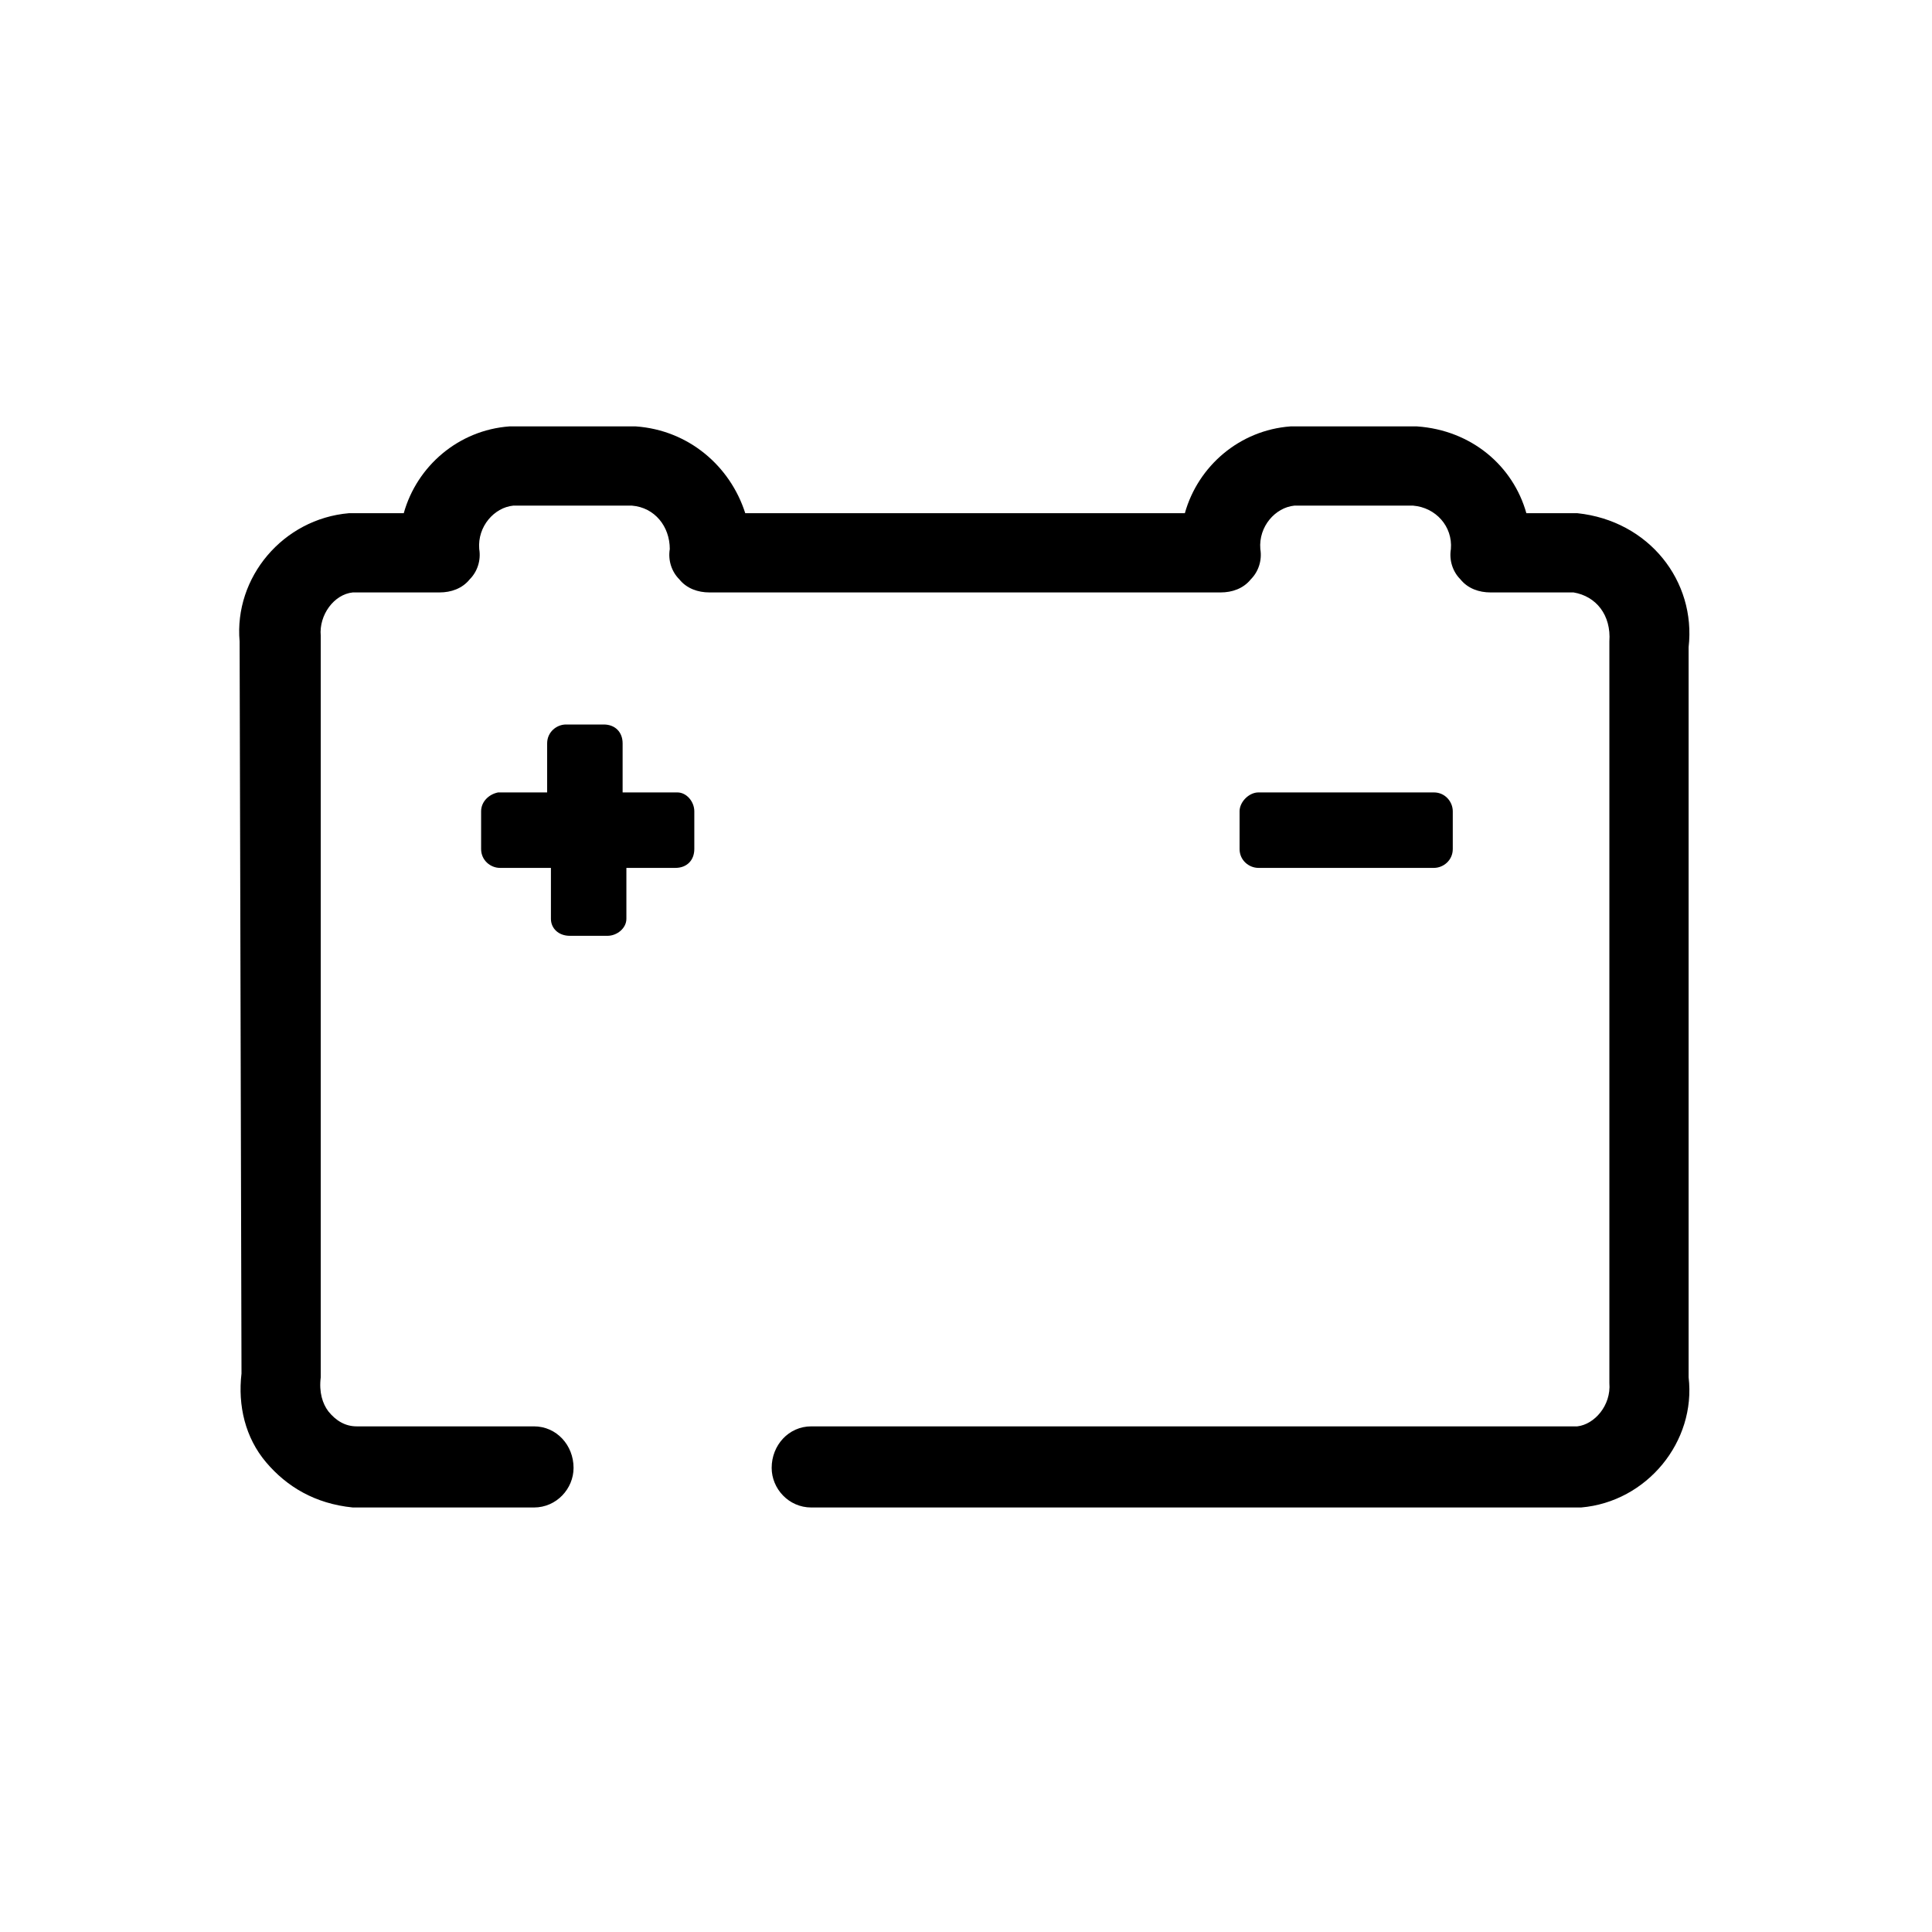 <svg xmlns="http://www.w3.org/2000/svg" viewBox="0 0 1024 1024"><path d="M430 799h408c35-3 61-35 57-69V343c4-35-21-67-59-71h-27c-7-25-29-44-58-46h-67c-27 2-49 21-56 46H395c-8-25-30-44-58-46h-67c-27 2-49 21-56 46h-29c-35 3-61 34-58 68l1 388c-2 17 2 34 13 47s26 22 46 24h96c12 0 21-10 21-21 0-12-9-22-21-22h-94c-6 0-11-3-15-8-3-4-5-10-4-18V337c-1-11 7-22 17-23h46c6 0 12-2 16-7 4-4 6-10 5-16-1-12 8-22 18-23h63c12 1 20 11 20 23-1 6 1 12 5 16 4 5 10 7 16 7h271c6 0 12-2 16-7 4-4 6-10 5-16-1-12 8-22 18-23h63c12 1 21 11 20 23-1 6 1 12 5 16 4 5 10 7 16 7h44c12 2 20 12 19 26v393c1 12-8 22-17 23H430c-12 0-21 10-21 22 0 11 9 21 21 21zM290 394c0-6 5-10 10-10h20c6 0 10 4 10 10v26h29c5 0 9 5 9 10v20c0 6-4 10-10 10h-26v27c0 5-5 9-10 9h-20c-6 0-10-4-10-9v-27h-27c-5 0-10-4-10-10v-20c0-5 4-9 9-10h26v-26zm470 66h-93c-5 0-10-4-10-10v-20c0-5 5-10 10-10h93c6 0 10 5 10 10v20c0 6-5 10-10 10z"/></svg>